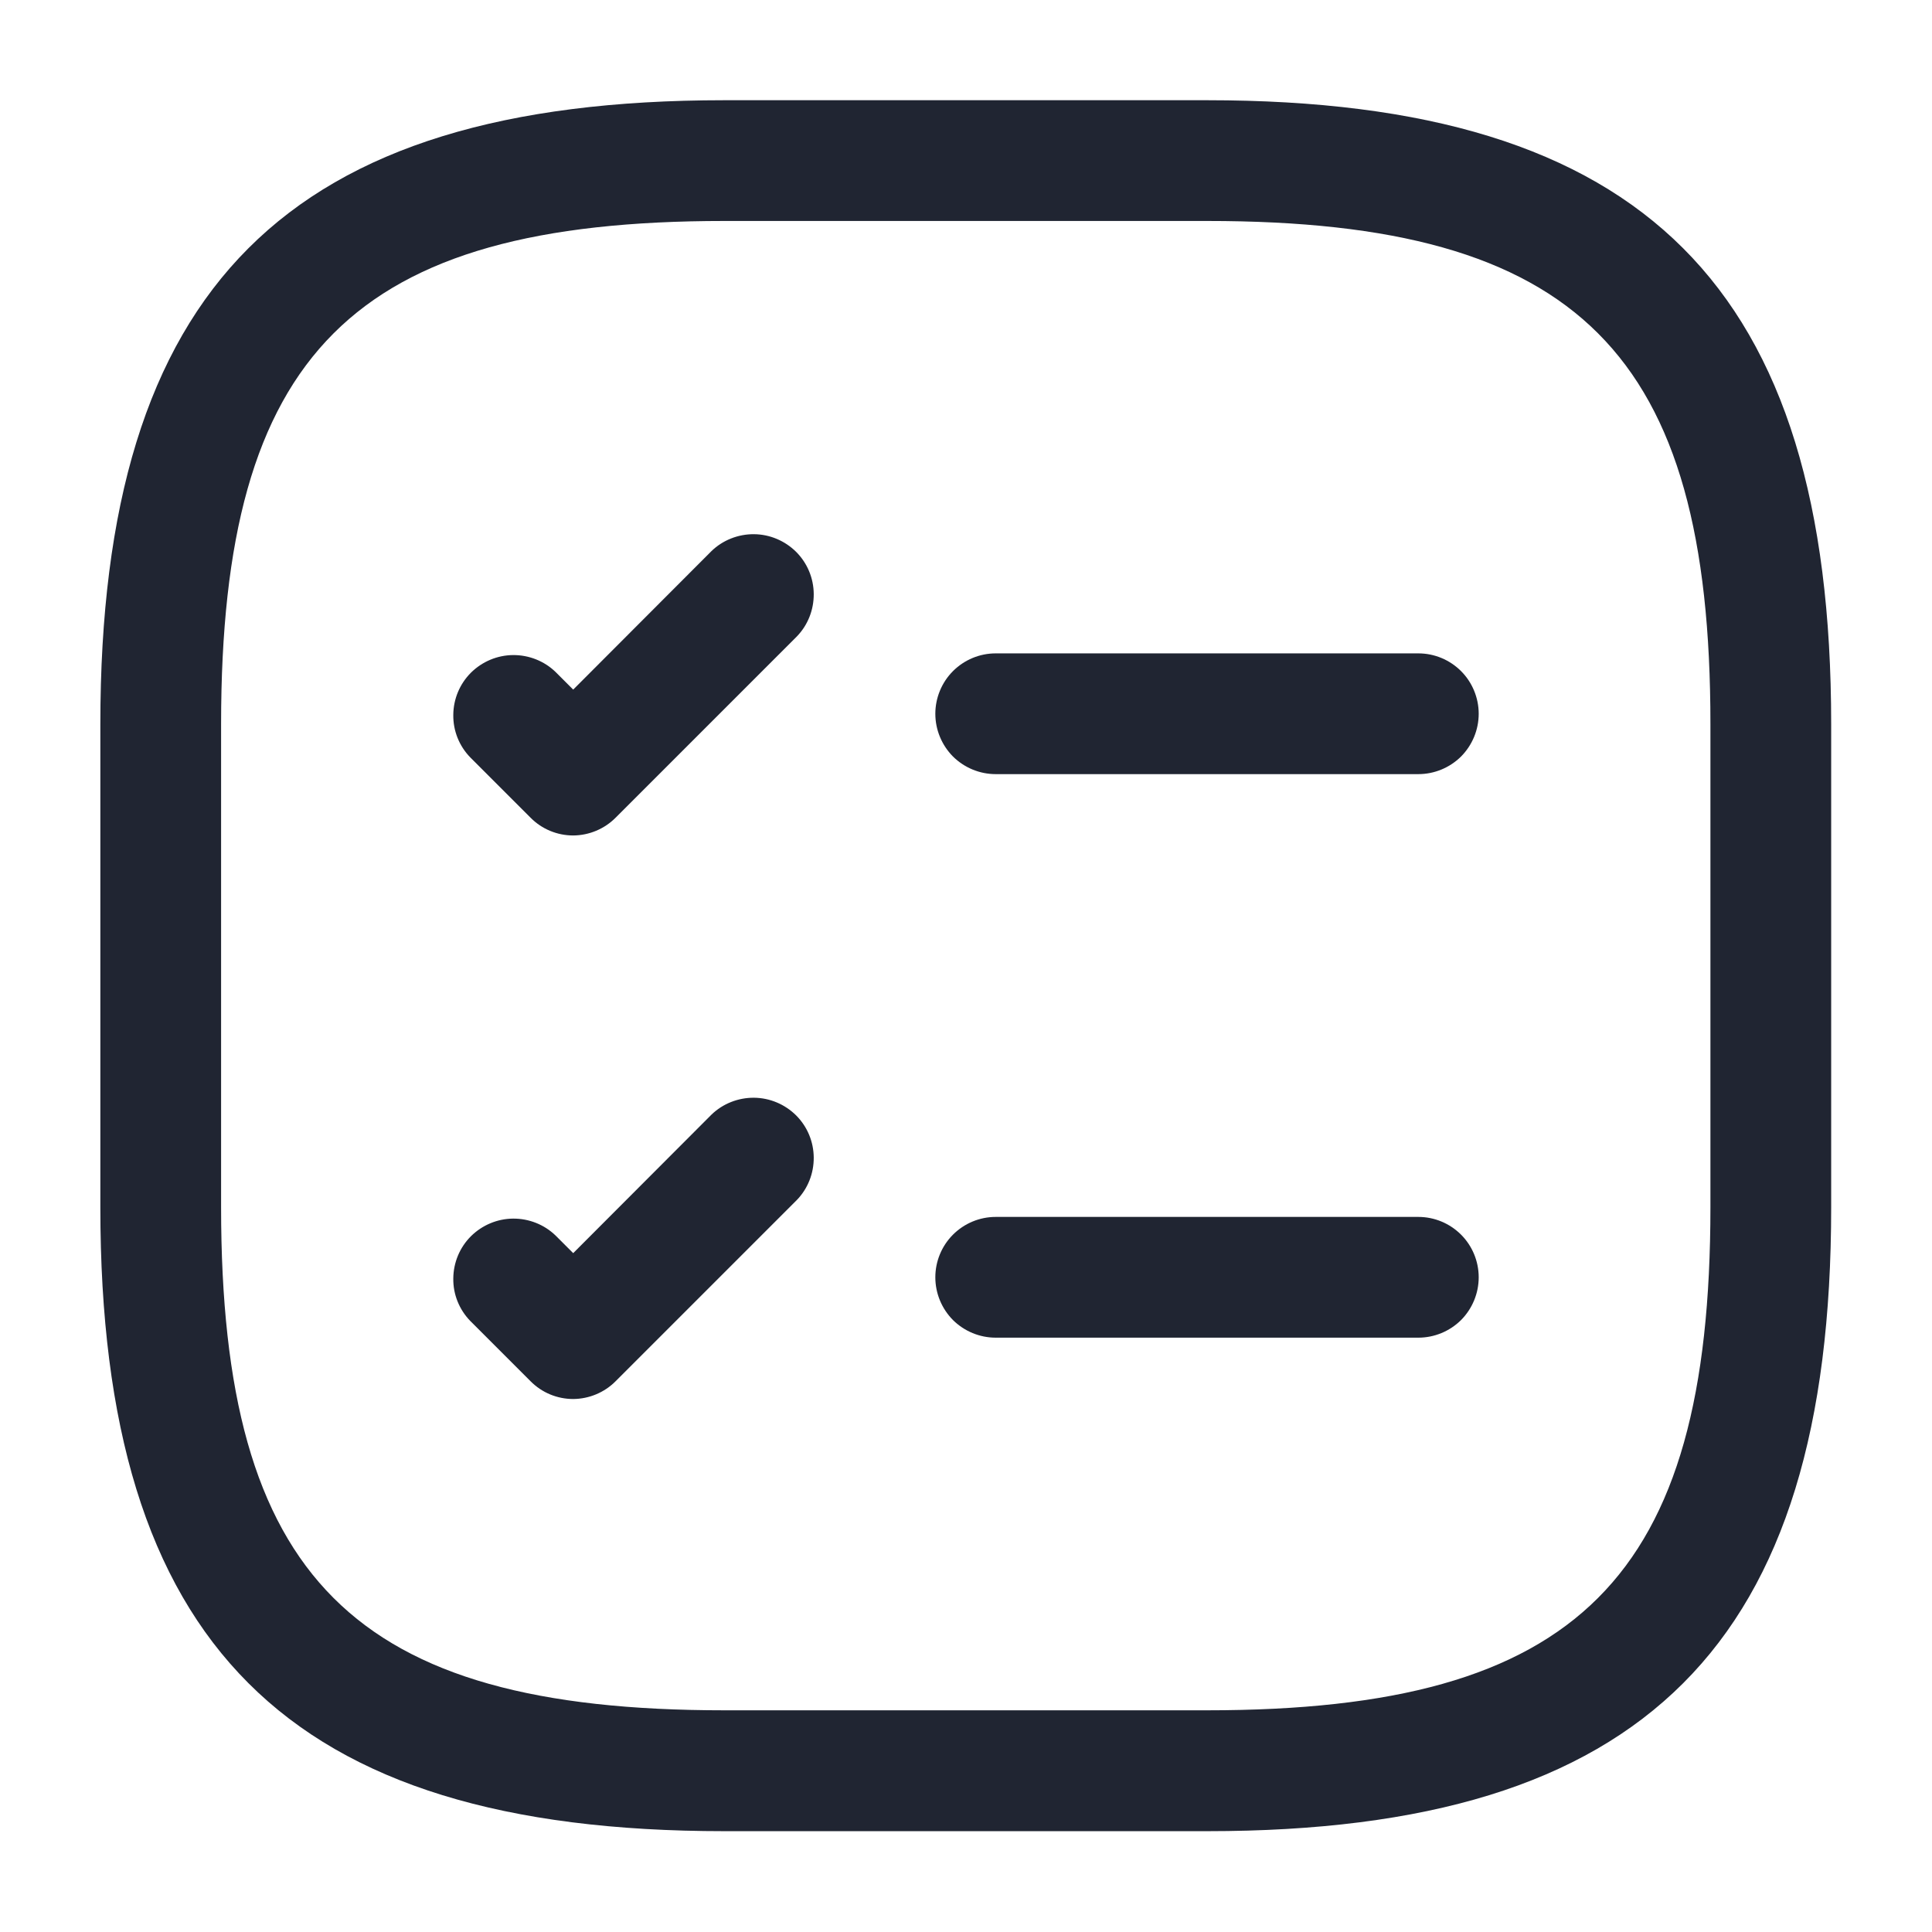 <svg width="16" height="16" viewBox="0 0 16 16" fill="none" xmlns="http://www.w3.org/2000/svg">
<path d="M11.746 6.411H8.246C8.113 6.411 7.986 6.358 7.892 6.265C7.799 6.171 7.746 6.044 7.746 5.911C7.746 5.779 7.799 5.651 7.892 5.558C7.986 5.464 8.113 5.411 8.246 5.411H11.746C11.879 5.411 12.006 5.464 12.1 5.558C12.193 5.651 12.246 5.779 12.246 5.911C12.246 6.044 12.193 6.171 12.1 6.265C12.006 6.358 11.879 6.411 11.746 6.411Z" fill="#202532"/>
<path d="M4.747 6.919C4.614 6.919 4.487 6.866 4.394 6.772L3.894 6.272C3.803 6.178 3.752 6.052 3.754 5.92C3.755 5.789 3.807 5.664 3.9 5.571C3.993 5.479 4.118 5.426 4.249 5.425C4.38 5.424 4.507 5.474 4.601 5.565L4.747 5.711L5.892 4.564C5.986 4.473 6.113 4.423 6.244 4.424C6.375 4.425 6.5 4.478 6.593 4.57C6.686 4.663 6.738 4.788 6.739 4.919C6.74 5.051 6.69 5.177 6.599 5.271L5.099 6.771C5.006 6.865 4.879 6.918 4.747 6.919Z" fill="#202532"/>
<path d="M11.746 11.078H8.246C8.113 11.078 7.986 11.025 7.892 10.932C7.799 10.838 7.746 10.711 7.746 10.578C7.746 10.445 7.799 10.318 7.892 10.225C7.986 10.131 8.113 10.078 8.246 10.078H11.746C11.879 10.078 12.006 10.131 12.1 10.225C12.193 10.318 12.246 10.445 12.246 10.578C12.246 10.711 12.193 10.838 12.1 10.932C12.006 11.025 11.879 11.078 11.746 11.078Z" fill="#202532"/>
<path d="M4.747 11.586C4.614 11.586 4.487 11.533 4.394 11.439L3.894 10.939C3.803 10.845 3.752 10.719 3.754 10.588C3.755 10.456 3.807 10.331 3.9 10.238C3.993 10.146 4.118 10.093 4.249 10.092C4.38 10.091 4.507 10.141 4.601 10.232L4.747 10.378L5.892 9.231C5.986 9.14 6.113 9.09 6.244 9.091C6.375 9.092 6.5 9.145 6.593 9.237C6.686 9.33 6.738 9.455 6.739 9.586C6.74 9.718 6.69 9.844 6.599 9.938L5.099 11.438C5.006 11.532 4.879 11.585 4.747 11.586Z" fill="#202532"/>
<path d="M9.999 15.165H5.999C2.378 15.165 0.831 13.618 0.831 9.998V5.998C0.831 2.377 2.378 0.83 5.998 0.83H9.998C13.618 0.83 15.165 2.377 15.165 5.997V9.997C15.166 13.618 13.619 15.165 9.999 15.165ZM5.998 1.83C2.925 1.83 1.831 2.924 1.831 5.997V9.997C1.831 13.071 2.924 14.164 5.998 14.164H9.998C13.072 14.164 14.165 13.071 14.165 9.997V5.997C14.166 2.924 13.072 1.83 9.999 1.83H5.998Z" fill="#202532"/>
</svg>
